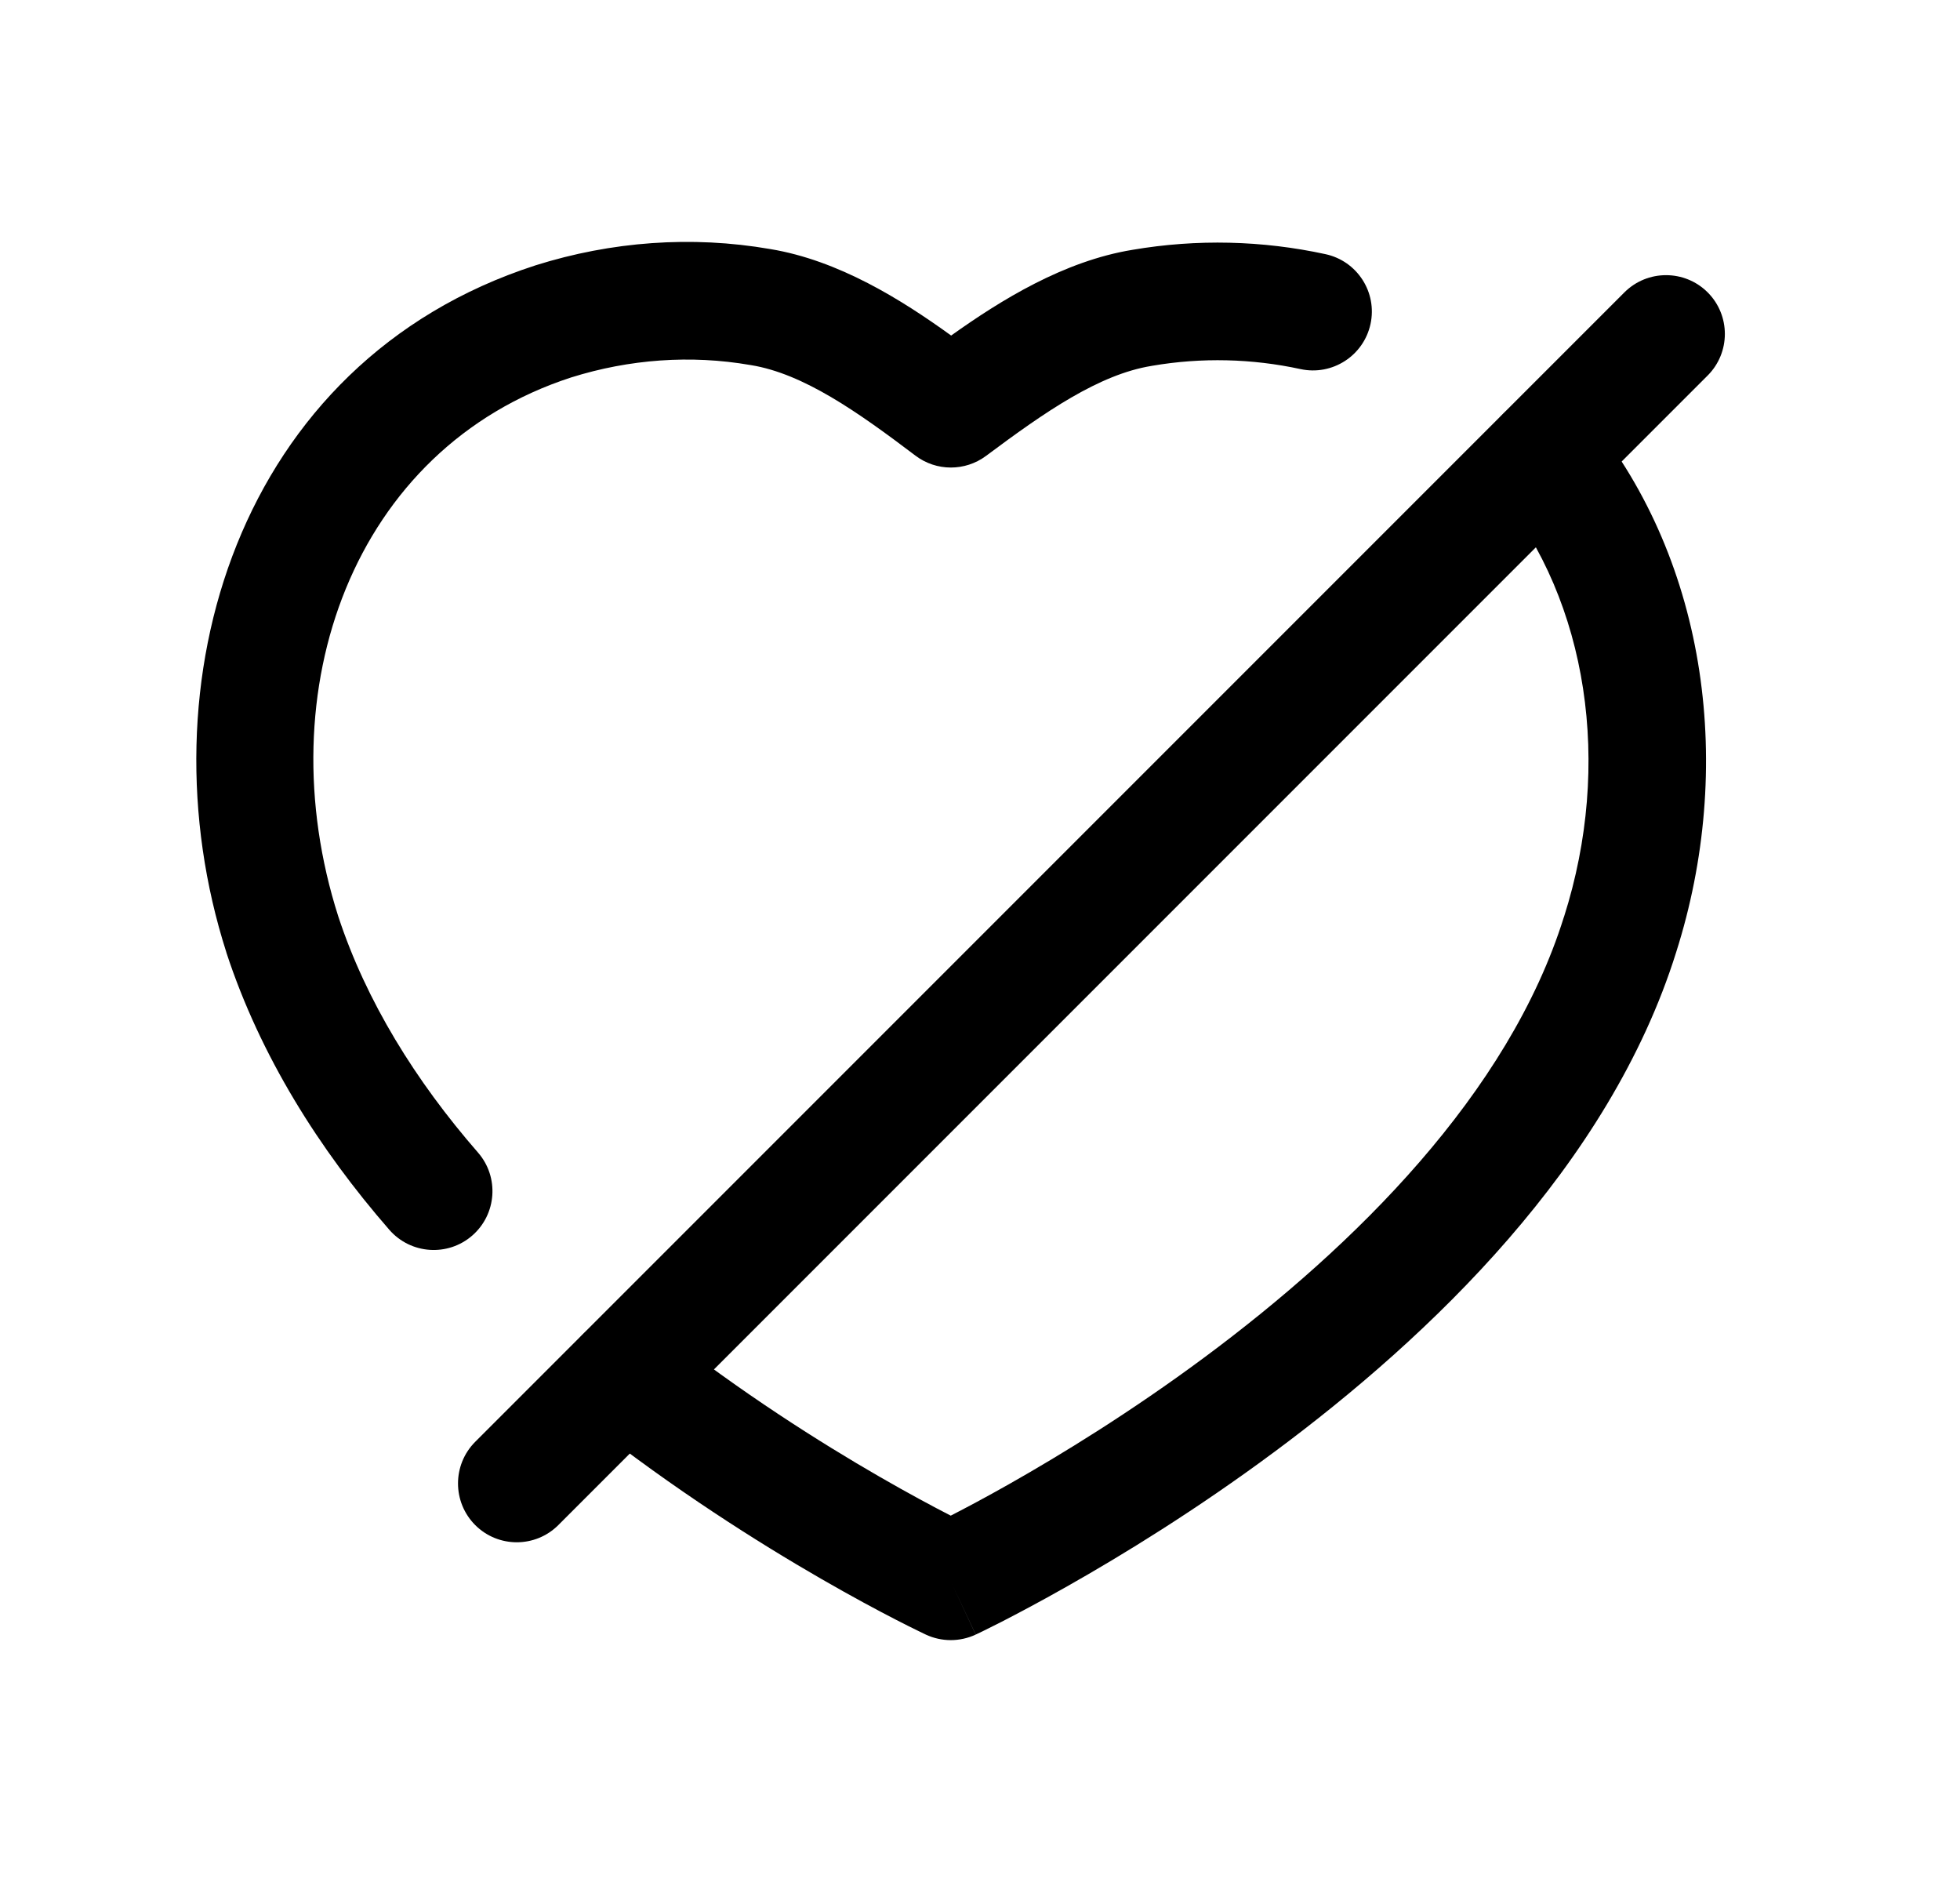 <svg width="25" height="24" viewBox="0 0 25 24" fill="none" xmlns="http://www.w3.org/2000/svg">
<path fill-rule="evenodd" clip-rule="evenodd" d="M9.824 3.176C10.698 3.32 11.499 3.822 12.132 4.279C12.77 3.824 13.571 3.329 14.444 3.186C15.269 3.045 16.104 3.067 16.906 3.241C17.311 3.328 17.569 3.727 17.481 4.132C17.393 4.537 16.994 4.794 16.589 4.707C15.971 4.573 15.329 4.556 14.694 4.665L14.689 4.666L14.689 4.666C14.017 4.775 13.327 5.254 12.578 5.813C12.31 6.013 11.942 6.012 11.676 5.81C10.935 5.249 10.247 4.765 9.578 4.656L9.571 4.655L9.571 4.655C8.81 4.523 8.03 4.58 7.286 4.813C4.502 5.716 3.394 8.805 4.314 11.684C4.67 12.768 5.302 13.786 6.097 14.698C6.369 15.01 6.336 15.484 6.024 15.756C5.712 16.028 5.238 15.995 4.966 15.683C4.071 14.656 3.32 13.466 2.888 12.149L2.887 12.144L2.887 12.144C1.792 8.725 3.026 4.615 6.827 3.385L6.833 3.383L6.833 3.383C7.797 3.08 8.819 3.002 9.824 3.176Z" fill="black"/>
<path fill-rule="evenodd" clip-rule="evenodd" d="M19.232 5.226C19.553 4.965 20.026 5.015 20.287 5.336C21.785 7.185 22.125 9.8 21.38 12.142C20.528 14.867 18.232 17.048 16.259 18.512C15.258 19.255 14.31 19.835 13.611 20.23C13.262 20.428 12.973 20.58 12.771 20.684C12.67 20.735 12.59 20.775 12.535 20.802C12.507 20.815 12.485 20.826 12.47 20.833L12.453 20.841L12.447 20.844L12.446 20.845C12.445 20.845 12.445 20.845 12.127 20.166C11.81 20.845 11.81 20.845 11.809 20.845L11.807 20.844L11.801 20.841L11.78 20.831C11.763 20.823 11.738 20.811 11.706 20.795C11.642 20.764 11.549 20.718 11.433 20.658C11.199 20.538 10.868 20.361 10.469 20.131C9.673 19.672 8.602 18.997 7.505 18.133C7.179 17.877 7.123 17.405 7.38 17.08C7.636 16.755 8.107 16.698 8.433 16.955C9.458 17.762 10.466 18.398 11.219 18.832C11.594 19.048 11.904 19.214 12.119 19.324C12.121 19.325 12.124 19.327 12.127 19.328C12.31 19.234 12.566 19.099 12.873 18.925C13.532 18.552 14.426 18.005 15.365 17.308C17.272 15.893 19.244 13.951 19.948 11.693L19.95 11.689C20.568 9.748 20.254 7.678 19.121 6.281C18.861 5.959 18.91 5.487 19.232 5.226ZM12.127 20.166L11.809 20.845C12.011 20.939 12.243 20.939 12.445 20.845L12.127 20.166Z" fill="black"/>
<path fill-rule="evenodd" clip-rule="evenodd" d="M21.781 3.728C22.074 4.021 22.074 4.496 21.781 4.789L7.122 19.448C6.829 19.741 6.354 19.741 6.061 19.448C5.769 19.155 5.769 18.68 6.061 18.387L20.72 3.728C21.013 3.436 21.488 3.436 21.781 3.728Z" fill="black"/>
</svg>